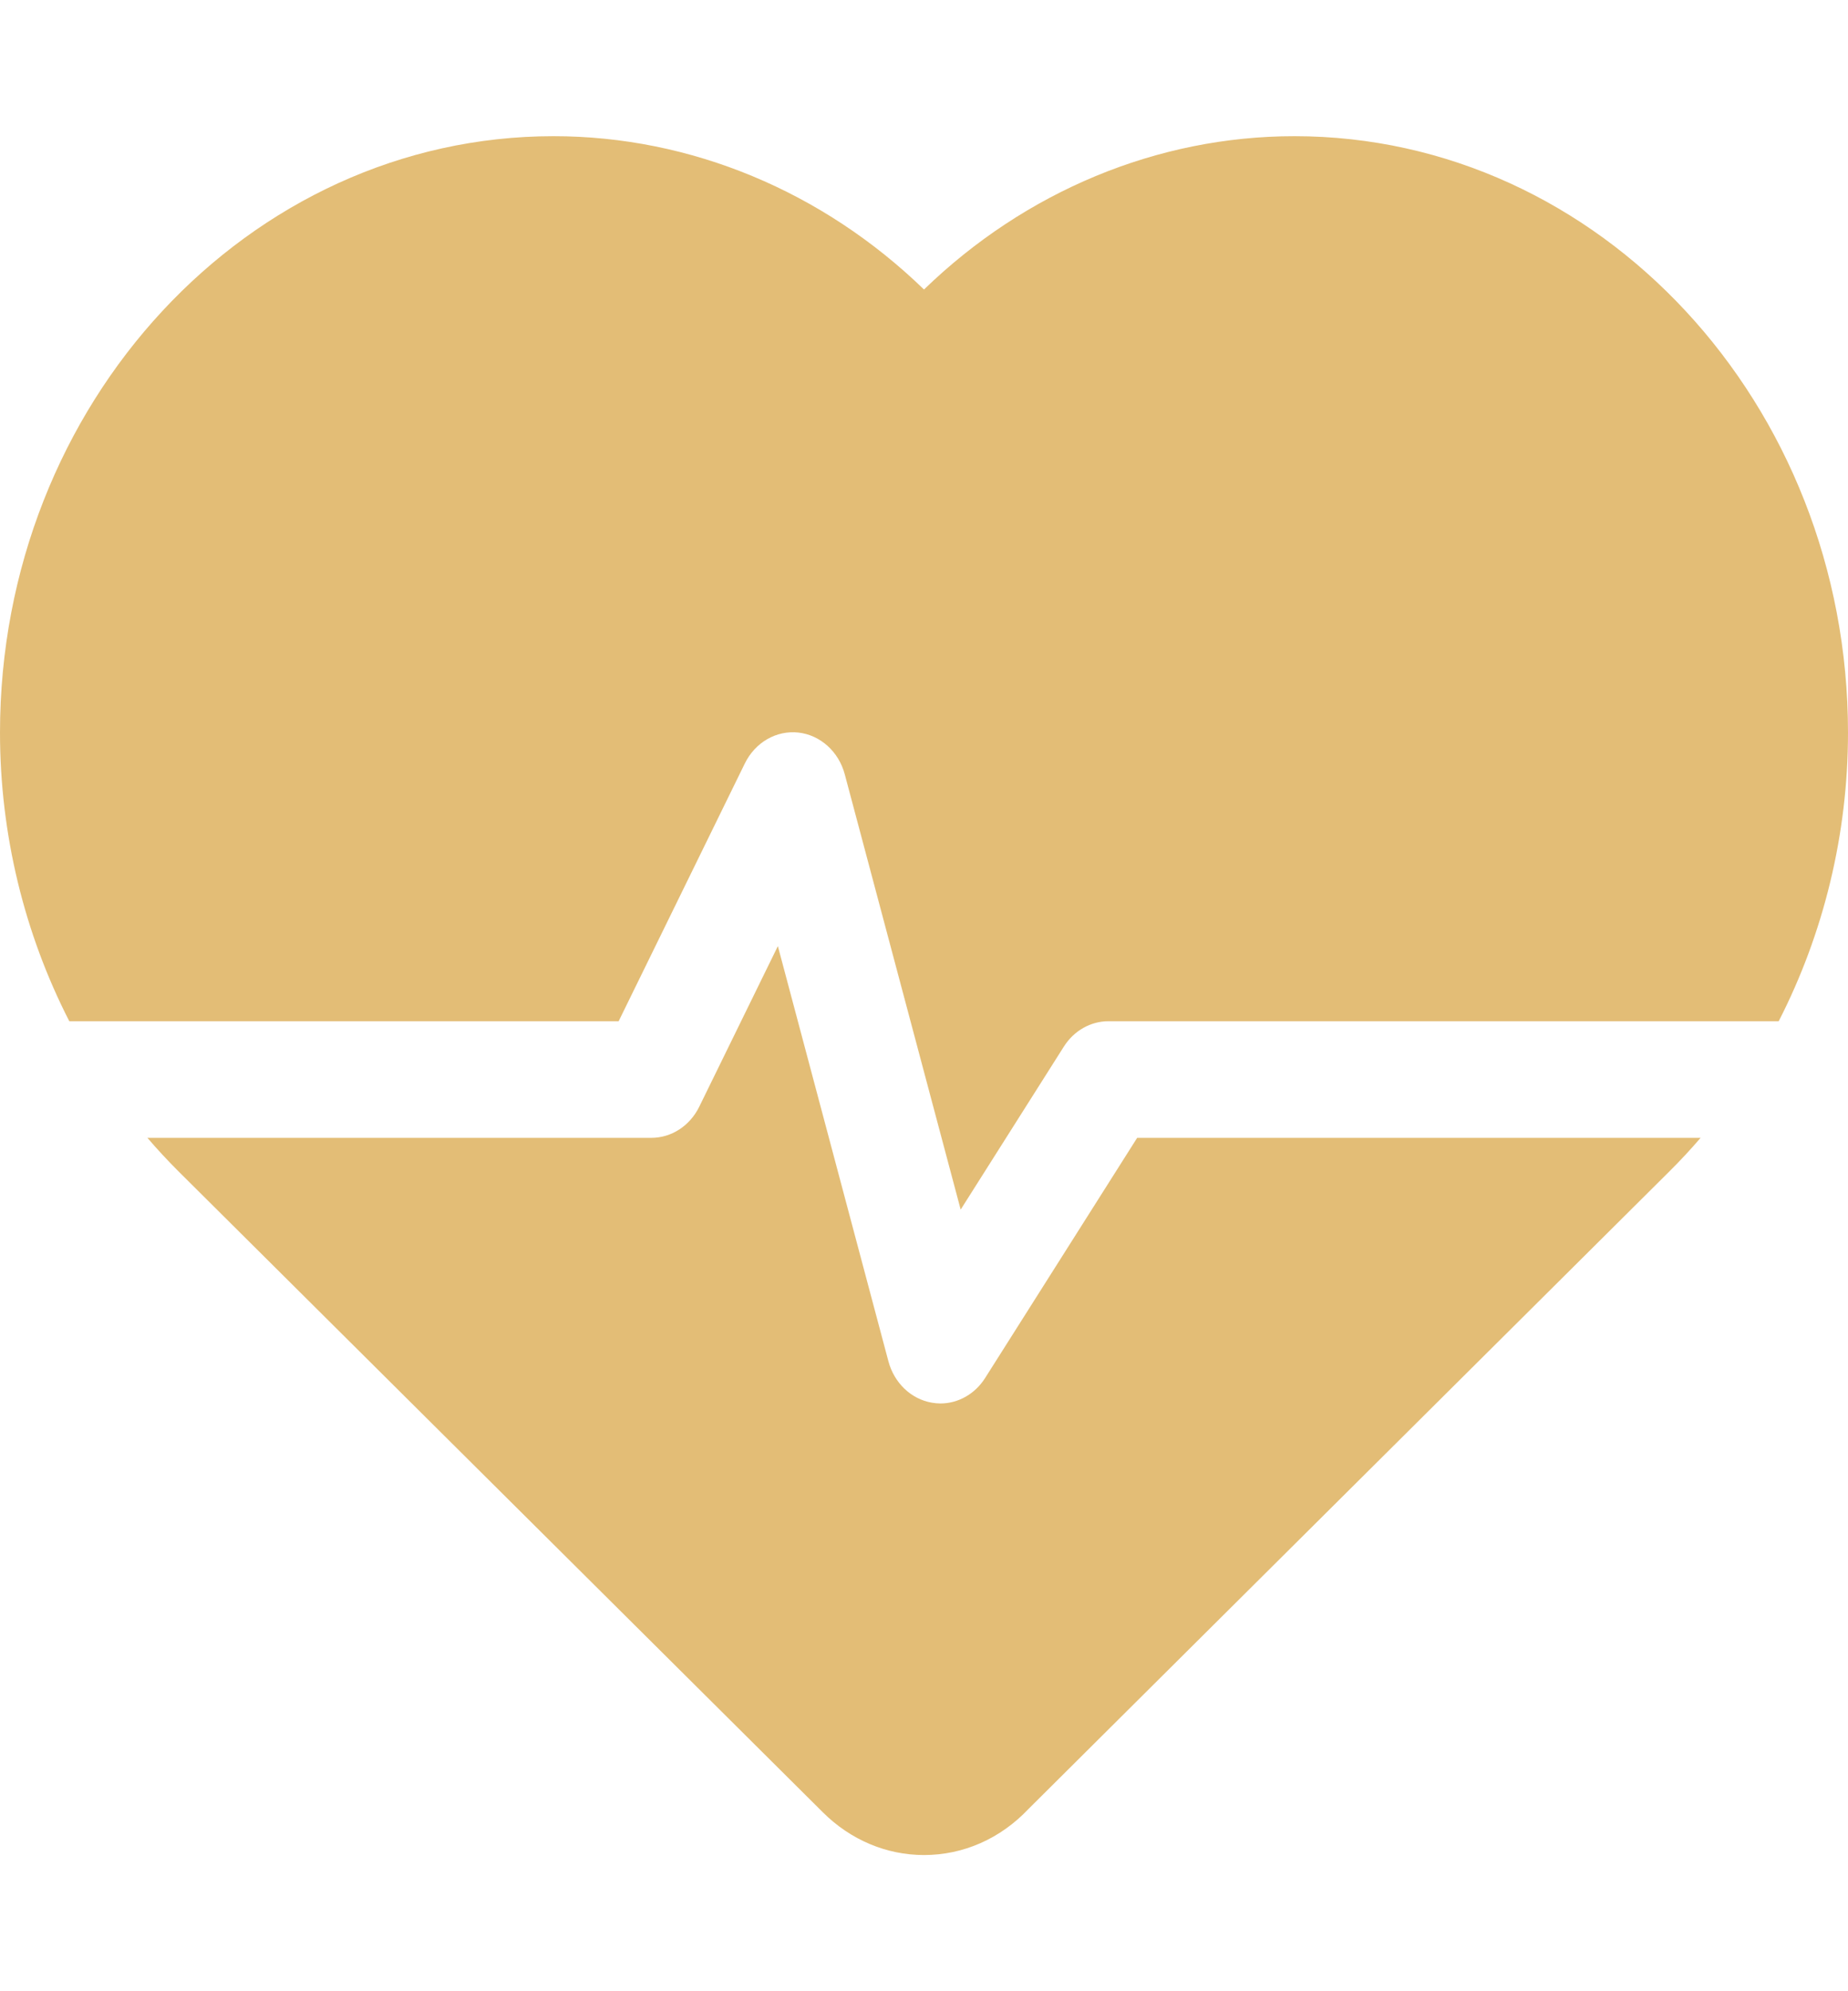 <svg width="26" height="28" viewBox="0 0 26 28" fill="none" xmlns="http://www.w3.org/2000/svg">
<path d="M8.704 14.36L10.48 10.734C10.626 10.438 10.923 10.267 11.233 10.301C11.542 10.336 11.801 10.569 11.886 10.891L13.516 17.009L14.967 14.718C15.109 14.493 15.345 14.36 15.597 14.36H25.025C25.657 13.128 26 11.731 26 10.302C26 5.677 22.506 1.915 18.212 1.915C16.282 1.915 14.423 2.692 13 4.071C11.577 2.692 9.718 1.915 7.788 1.915C3.494 1.915 0 5.677 0 10.302C0 11.731 0.343 13.128 0.975 14.36H8.704Z" fill="#E3BD76"/>
<path d="M15.999 16L13.86 19.377C13.717 19.603 13.48 19.735 13.231 19.735C13.191 19.735 13.15 19.731 13.11 19.724C12.818 19.674 12.58 19.446 12.499 19.141L10.944 13.304L9.838 15.562C9.706 15.832 9.446 16 9.164 16H2.074C2.212 16.161 2.356 16.316 2.506 16.466L11.579 25.486C11.967 25.872 12.472 26.085 13 26.085C13.554 26.085 14.075 25.855 14.47 25.437L23.494 16.465C23.644 16.316 23.788 16.161 23.926 16H15.999Z" fill="#E3BD76"/>
</svg>
